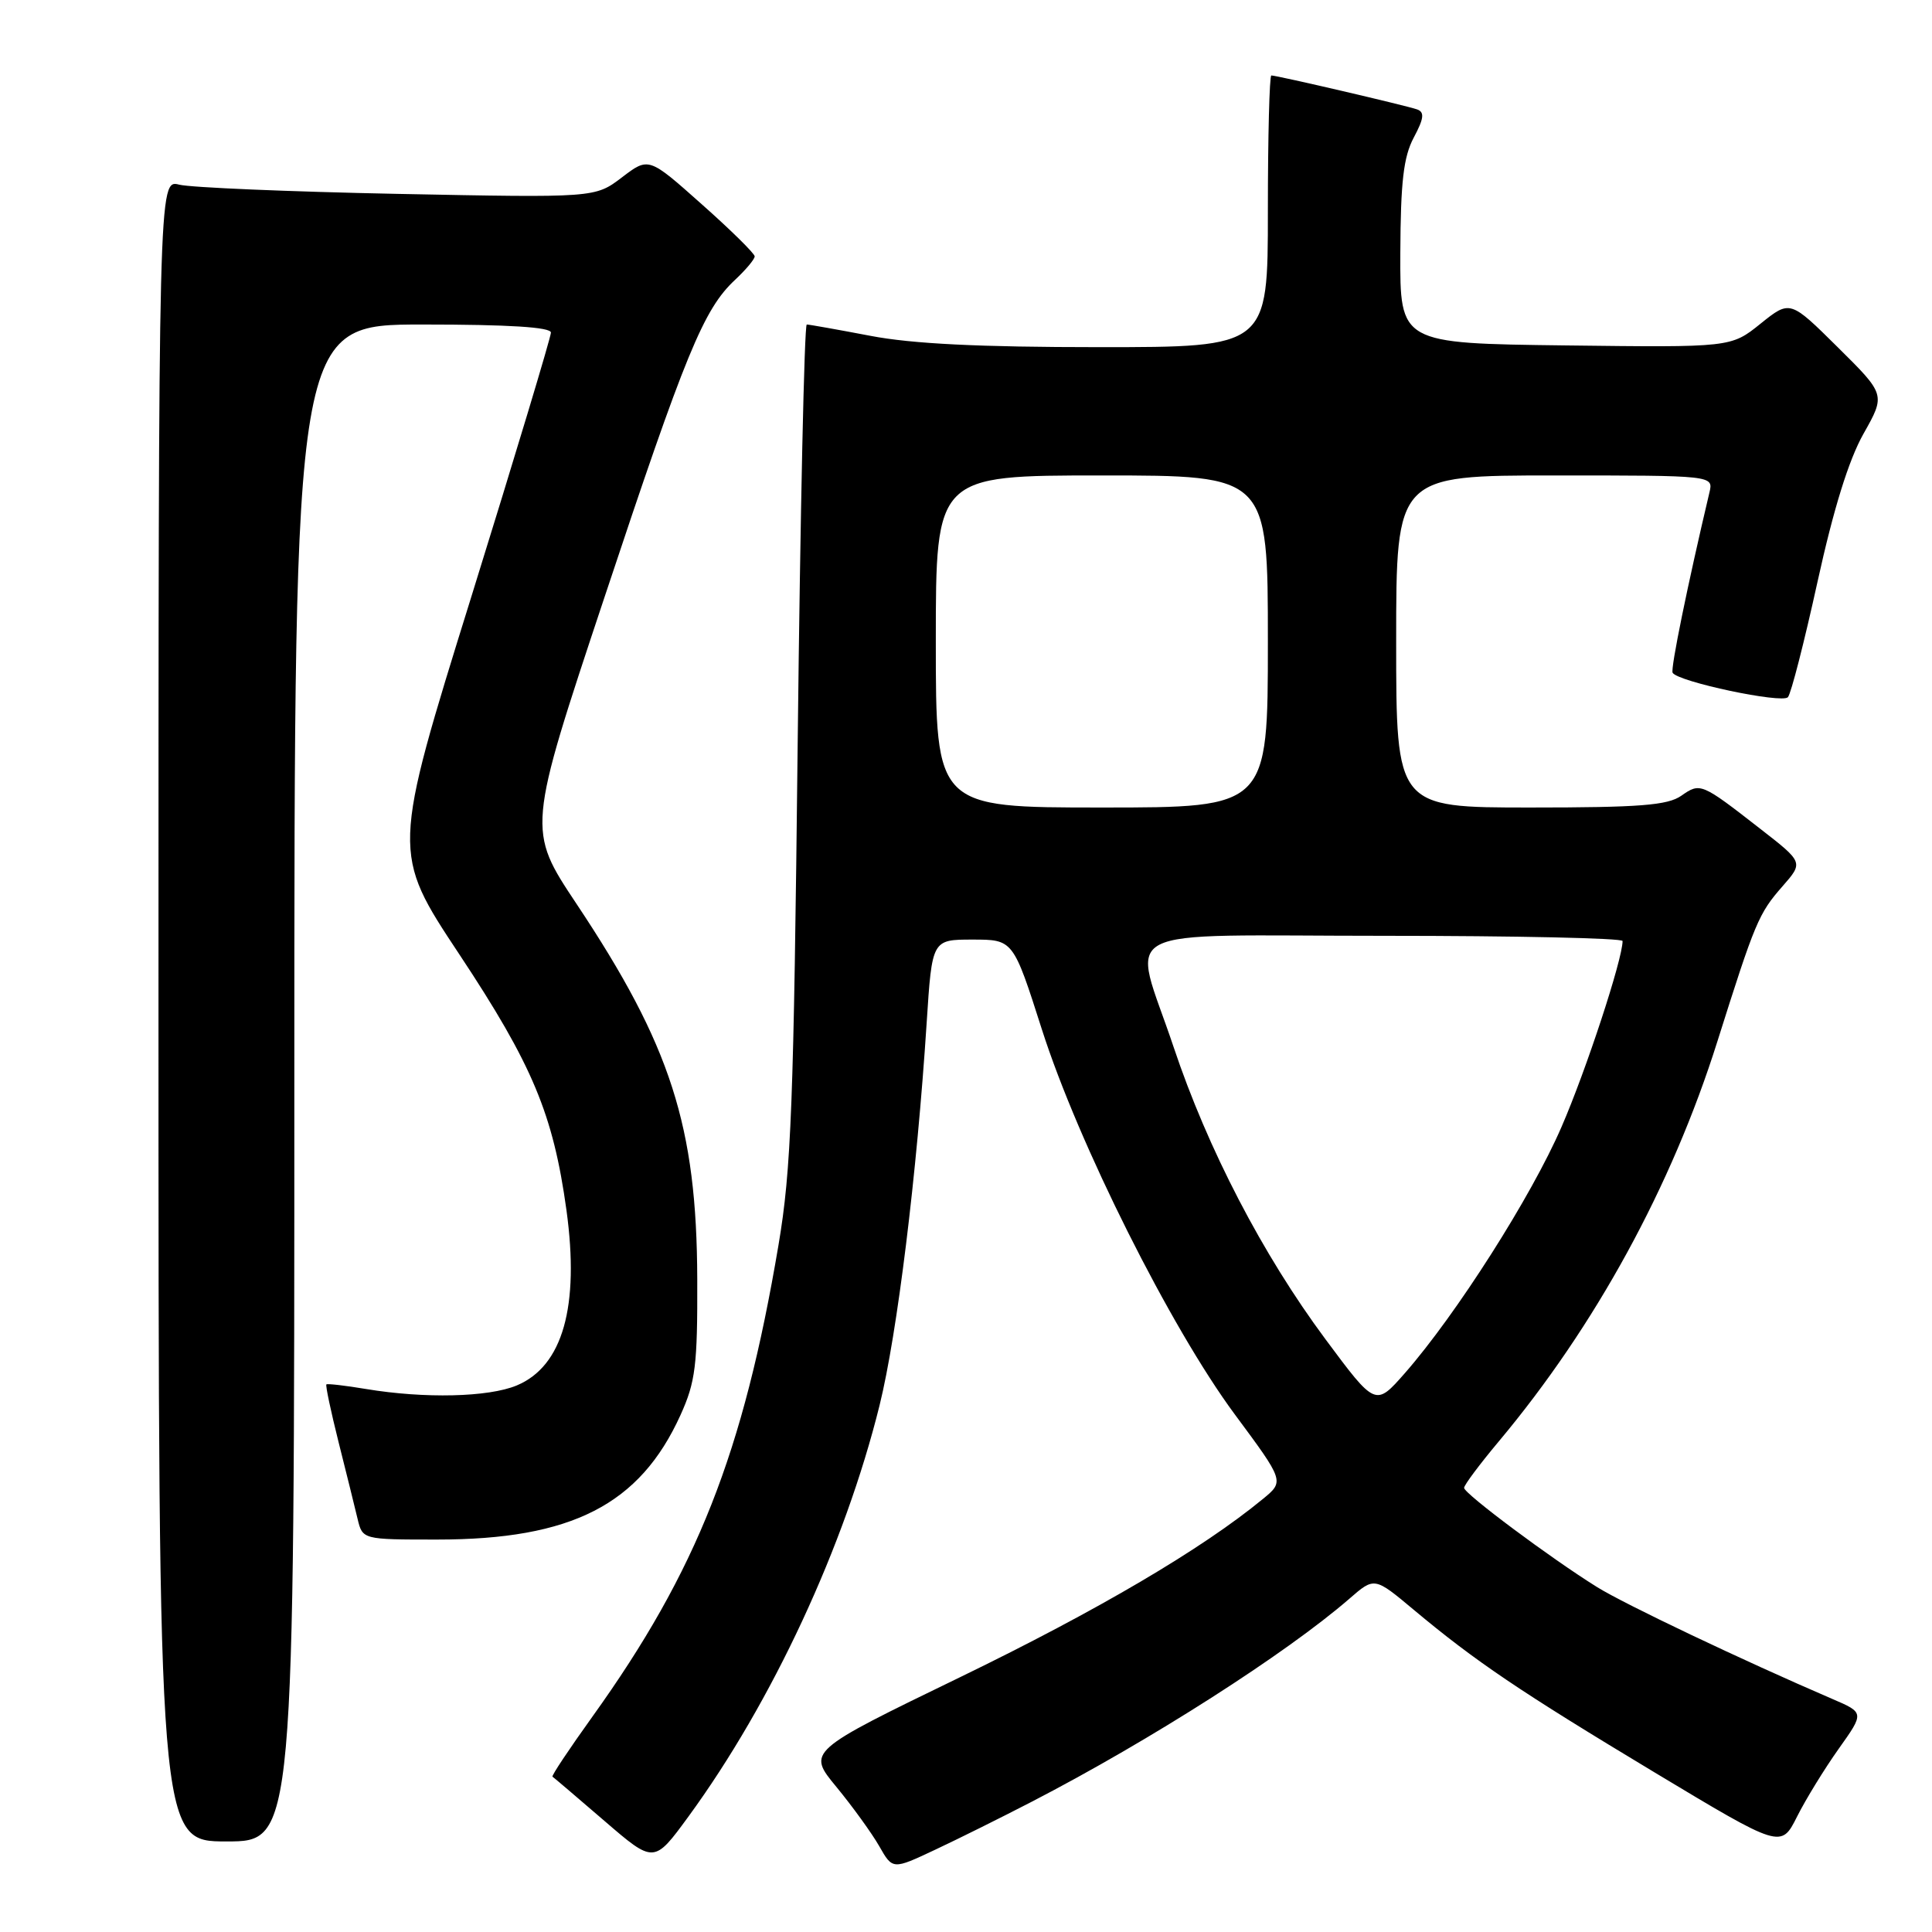 <?xml version="1.0" encoding="UTF-8" standalone="no"?>
<!DOCTYPE svg PUBLIC "-//W3C//DTD SVG 1.1//EN" "http://www.w3.org/Graphics/SVG/1.1/DTD/svg11.dtd" >
<svg xmlns="http://www.w3.org/2000/svg" xmlns:xlink="http://www.w3.org/1999/xlink" version="1.1" viewBox="0 0 256 256">
 <g >
 <path fill="currentColor"
d=" M 136.69 238.75 C 152.40 230.63 170.43 219.10 178.81 211.83 C 182.12 208.95 182.12 208.95 187.31 213.29 C 195.53 220.16 201.35 224.09 219.25 234.86 C 236.00 244.93 236.00 244.93 238.12 240.71 C 239.28 238.40 241.77 234.35 243.64 231.72 C 247.04 226.94 247.04 226.94 242.77 225.11 C 230.90 220.00 215.25 212.56 211.61 210.29 C 205.50 206.49 194.00 197.91 194.00 197.15 C 194.00 196.78 196.07 194.01 198.60 190.99 C 211.38 175.73 221.51 157.20 227.56 138.00 C 232.56 122.16 233.03 121.04 236.19 117.44 C 238.97 114.27 238.97 114.27 233.23 109.81 C 225.41 103.72 225.30 103.68 222.78 105.44 C 220.97 106.71 217.26 107.00 202.78 107.00 C 185.00 107.00 185.00 107.00 185.00 85.00 C 185.00 63.00 185.00 63.00 206.02 63.00 C 227.04 63.00 227.04 63.00 226.51 65.25 C 223.62 77.46 221.34 88.62 221.63 89.14 C 222.29 90.33 236.14 93.26 236.91 92.38 C 237.33 91.89 239.09 85.01 240.83 77.09 C 242.95 67.44 244.96 60.96 246.92 57.48 C 249.85 52.29 249.85 52.29 243.52 46.02 C 237.19 39.75 237.19 39.75 233.28 42.89 C 229.37 46.04 229.37 46.04 207.43 45.77 C 185.50 45.50 185.50 45.50 185.55 33.50 C 185.59 24.10 185.97 20.79 187.33 18.23 C 188.68 15.70 188.78 14.86 187.78 14.50 C 186.39 14.00 169.22 10.00 168.46 10.00 C 168.21 10.00 168.00 18.10 168.00 28.00 C 168.00 46.00 168.00 46.00 145.59 46.00 C 129.82 46.00 120.85 45.56 115.34 44.50 C 111.03 43.68 107.23 43.00 106.90 43.00 C 106.58 43.00 106.04 67.86 105.70 98.25 C 105.17 146.48 104.85 154.96 103.15 165.00 C 98.49 192.60 92.35 208.15 78.50 227.46 C 75.43 231.74 73.04 235.32 73.21 235.42 C 73.37 235.52 76.46 238.15 80.08 241.27 C 86.66 246.94 86.66 246.94 91.21 240.72 C 102.32 225.52 111.93 204.85 116.55 186.20 C 118.89 176.73 121.49 155.63 122.79 135.50 C 123.50 124.50 123.50 124.50 128.87 124.50 C 134.25 124.50 134.25 124.50 138.05 136.39 C 142.89 151.53 155.10 175.90 163.60 187.39 C 170.19 196.28 170.19 196.28 167.34 198.62 C 159.30 205.24 145.50 213.36 127.25 222.22 C 106.94 232.07 106.94 232.07 110.83 236.78 C 112.97 239.38 115.52 242.91 116.50 244.62 C 118.28 247.75 118.28 247.75 123.89 245.11 C 126.98 243.66 132.73 240.80 136.69 238.75 Z  M 39.00 143.50 C 39.00 43.00 39.00 43.00 56.00 43.00 C 67.43 43.00 73.00 43.35 73.00 44.07 C 73.00 44.66 68.26 60.40 62.46 79.05 C 51.91 112.95 51.91 112.95 60.88 126.48 C 70.57 141.11 73.30 147.64 75.06 160.36 C 76.81 173.13 74.57 181.03 68.47 183.58 C 64.73 185.14 56.26 185.34 48.50 184.05 C 45.75 183.59 43.39 183.32 43.25 183.44 C 43.11 183.57 43.84 187.01 44.86 191.08 C 45.89 195.16 47.02 199.74 47.38 201.25 C 48.04 204.00 48.04 204.00 57.91 204.00 C 75.76 204.00 84.78 199.38 90.17 187.50 C 92.16 183.11 92.43 180.92 92.39 169.50 C 92.33 149.22 88.89 138.54 76.40 119.78 C 69.85 109.94 69.85 109.94 80.07 79.22 C 90.88 46.68 93.24 40.96 97.40 37.08 C 98.83 35.74 100.00 34.35 100.00 33.97 C 100.00 33.60 96.84 30.48 92.97 27.05 C 85.95 20.80 85.95 20.80 82.40 23.51 C 78.85 26.21 78.85 26.21 52.68 25.69 C 38.28 25.40 25.26 24.85 23.75 24.47 C 21.00 23.77 21.00 23.77 21.00 133.88 C 21.00 244.00 21.00 244.00 30.00 244.00 C 39.00 244.00 39.00 244.00 39.00 143.50 Z  M 175.62 177.44 C 167.30 166.24 160.03 152.25 155.50 138.71 C 149.99 122.25 146.67 124.00 183.50 124.00 C 200.82 124.00 215.00 124.31 215.00 124.69 C 215.00 127.10 210.17 141.82 206.91 149.32 C 202.92 158.54 192.97 174.16 186.16 181.94 C 182.26 186.38 182.26 186.38 175.62 177.44 Z  M 124.00 85.00 C 124.00 63.00 124.00 63.00 146.00 63.00 C 168.00 63.00 168.00 63.00 168.00 85.00 C 168.00 107.00 168.00 107.00 146.00 107.00 C 124.00 107.00 124.00 107.00 124.00 85.00 Z "/>
</g>
</svg>